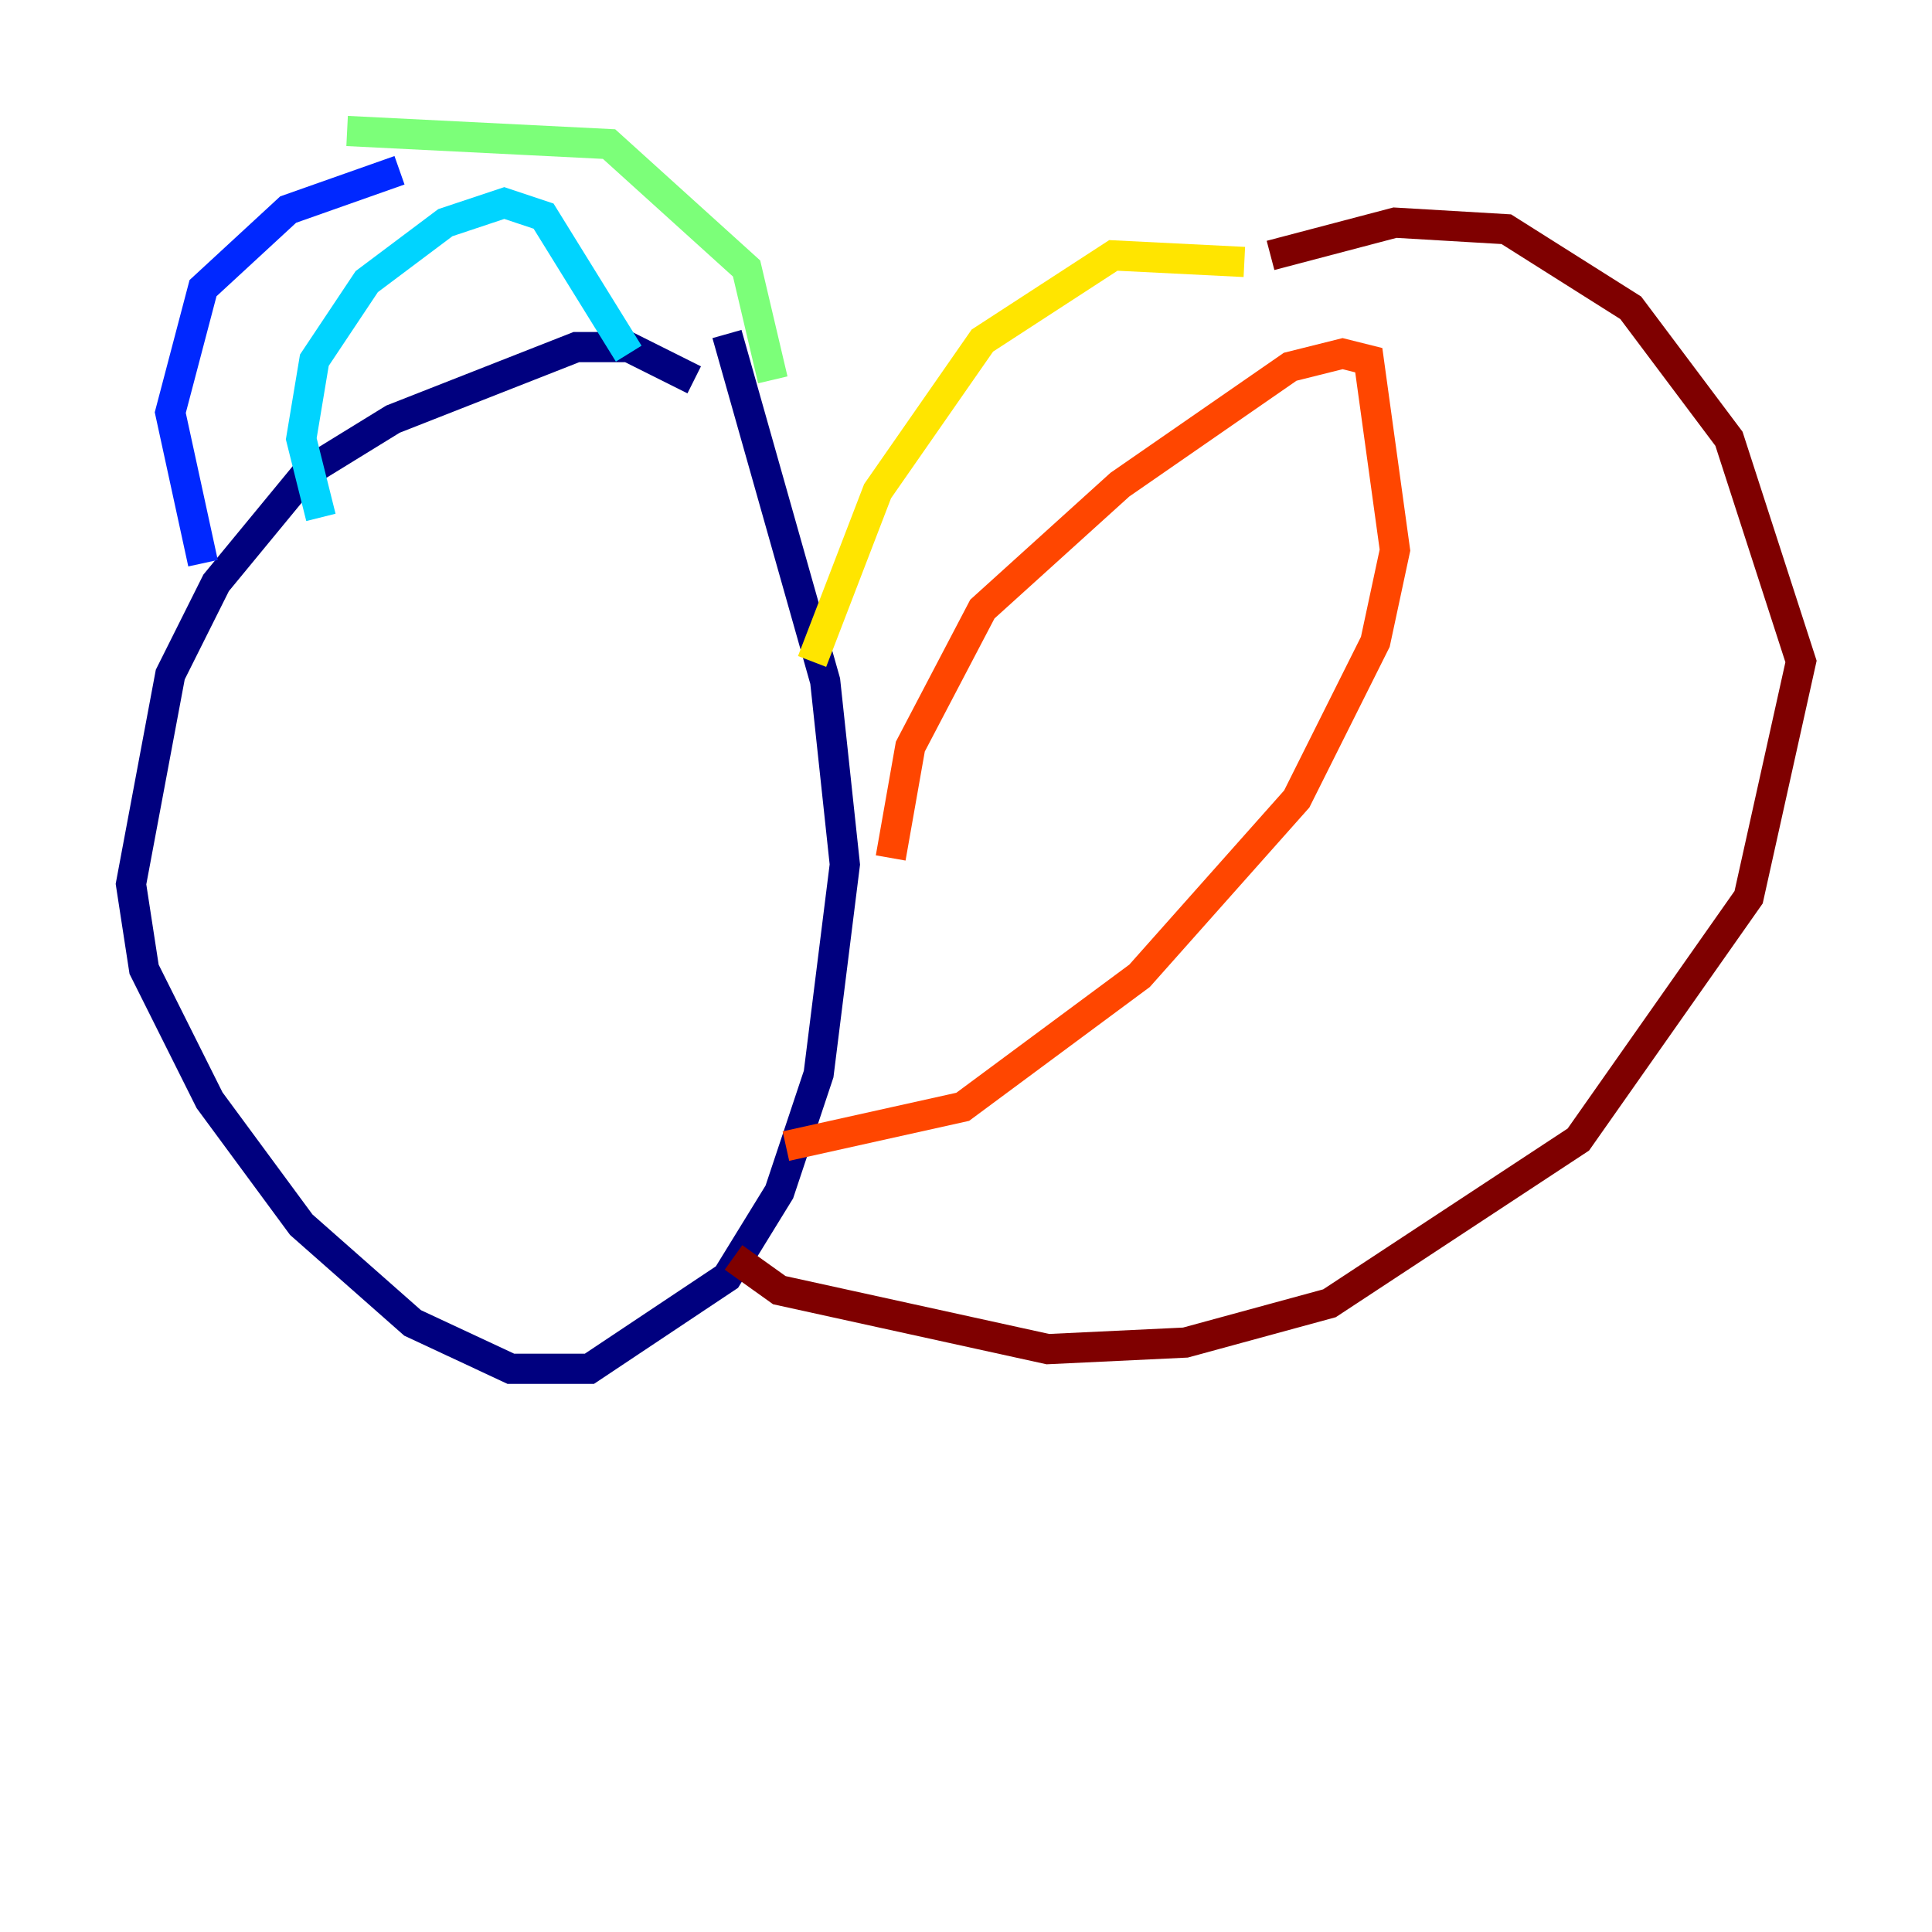 <?xml version="1.0" encoding="utf-8" ?>
<svg baseProfile="tiny" height="128" version="1.2" viewBox="0,0,128,128" width="128" xmlns="http://www.w3.org/2000/svg" xmlns:ev="http://www.w3.org/2001/xml-events" xmlns:xlink="http://www.w3.org/1999/xlink"><defs /><polyline fill="none" points="45.993,25.166 41.654,22.997 38.183,22.997 26.034,27.77 20.393,31.241 14.319,38.617 11.281,44.691 8.678,58.576 9.546,64.217 13.885,72.895 19.959,81.139 27.336,87.647 33.844,90.685 39.051,90.685 48.163,84.61 51.634,78.969 54.237,71.159 55.973,57.275 54.671,45.125 48.163,22.129" stroke="#00007f" stroke-width="2" /><polyline fill="none" points="13.451,37.315 11.281,27.336 13.451,19.091 19.091,13.885 26.468,11.281" stroke="#0028ff" stroke-width="2" /><polyline fill="none" points="21.261,34.278 19.959,29.071 20.827,23.864 24.298,18.658 29.505,14.752 33.41,13.451 36.014,14.319 41.654,23.43" stroke="#00d4ff" stroke-width="2" /><polyline fill="none" points="22.997,8.678 40.352,9.546 49.464,17.79 51.2,25.166" stroke="#7cff79" stroke-width="2" /><polyline fill="none" points="53.803,43.824 58.142,32.542 65.085,22.563 73.763,16.922 82.441,17.356" stroke="#ffe500" stroke-width="2" /><polyline fill="none" points="59.01,56.841 60.312,49.464 65.085,40.352 74.197,32.108 85.478,24.298 88.949,23.43 90.685,23.864 92.42,36.447 91.119,42.522 85.912,52.936 75.498,64.651 63.783,73.329 52.068,75.932" stroke="#ff4600" stroke-width="2" /><polyline fill="none" points="84.176,16.922 92.42,14.752 99.797,15.186 108.041,20.393 114.549,29.071 119.322,43.824 115.851,59.444 104.57,75.498 88.081,86.346 78.536,88.949 69.424,89.383 51.634,85.478 48.597,83.308" stroke="#7f0000" stroke-width="2" /></svg>
